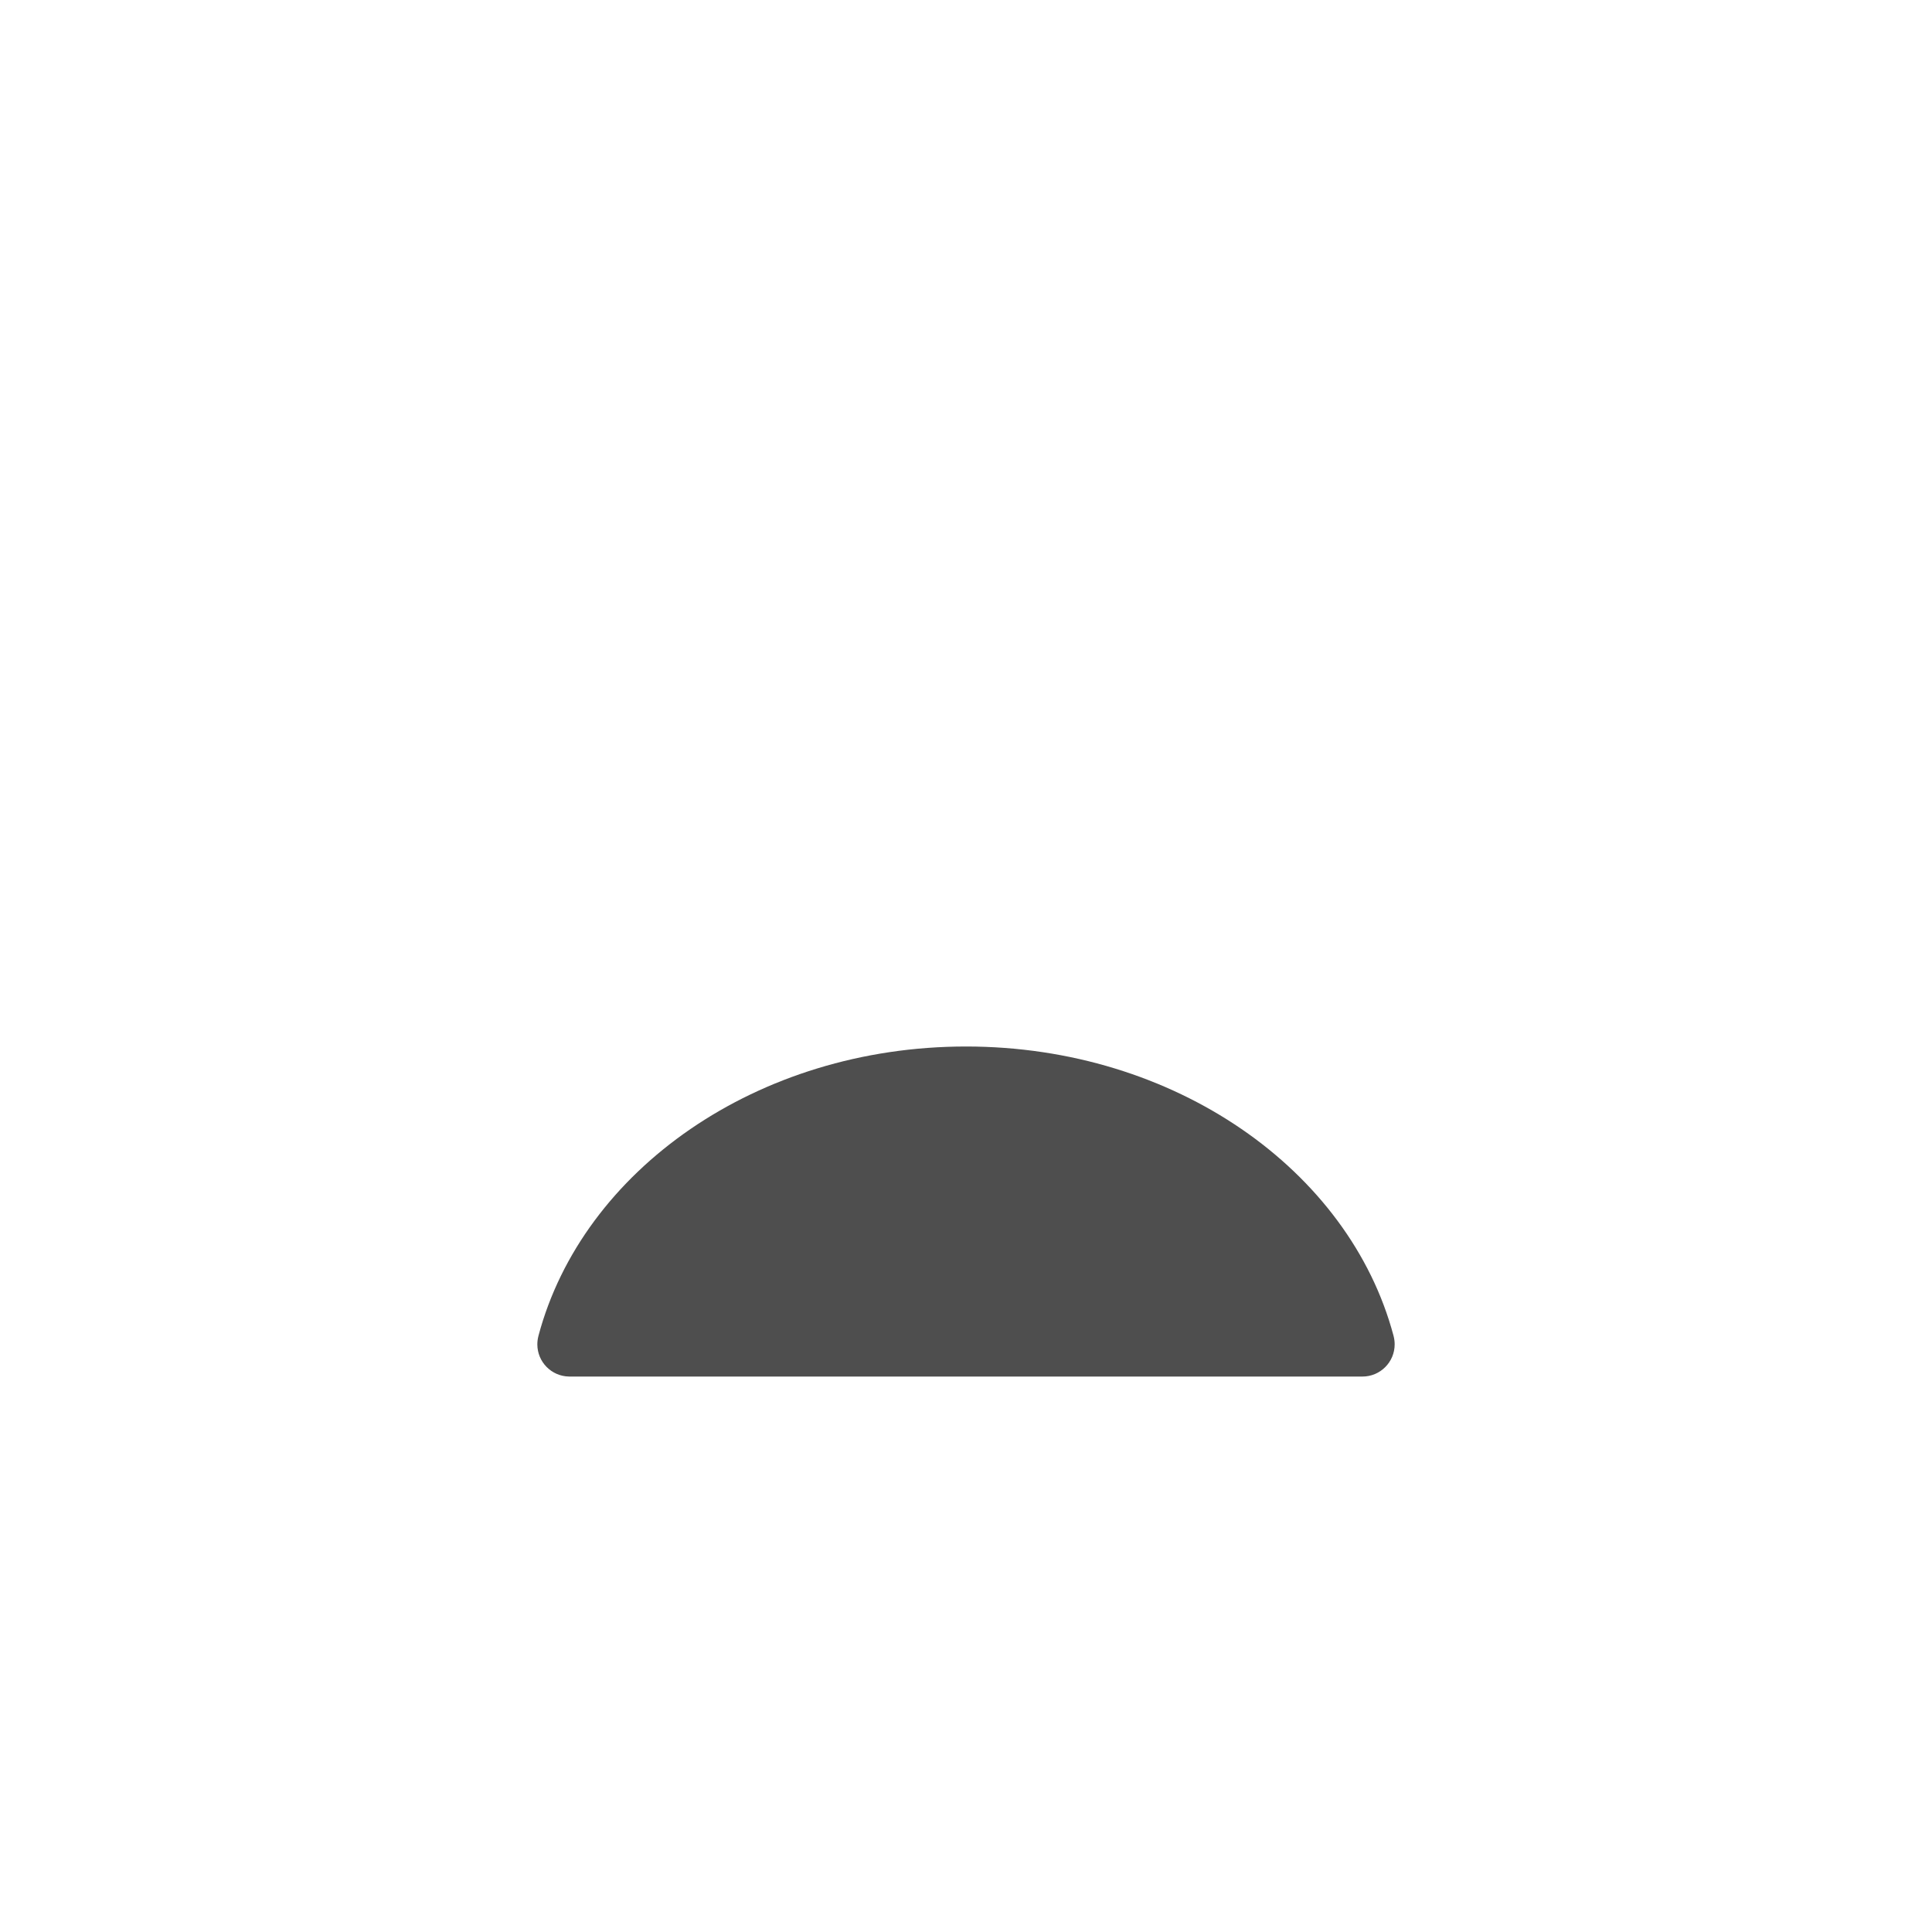 <?xml version="1.0" encoding="UTF-8"?>
<svg width="240px" height="240px" viewBox="0 0 240 240" version="1.1" xmlns="http://www.w3.org/2000/svg" xmlns:xlink="http://www.w3.org/1999/xlink">
    <title>com_android_contacts_b_s5_1x1_sc</title>
    <g id="com_android_contacts" stroke="none" stroke-width="1" fill="none" fill-rule="evenodd">
        <g id="辅色" transform="translate(66.75, 130)" fill="#4E4E4E">
            <path d="M3.955,41 L3.934,40.999 C1.755,40.964 0,39.187 0,37 C0,36.651 0.045,36.312 0.129,35.989 L0.141,35.932 C5.617,15.363 27.316,0 53.251,0 C79.176,0 100.869,15.353 106.354,35.913 C106.359,35.93 106.363,35.949 106.367,35.967 C106.453,36.297 106.5,36.643 106.5,37 C106.5,39.209 104.709,41 102.5,41 L102.514,41 L3.955,41 L3.955,41 Z" id="联系人"></path>
        </g>
    </g>
</svg>